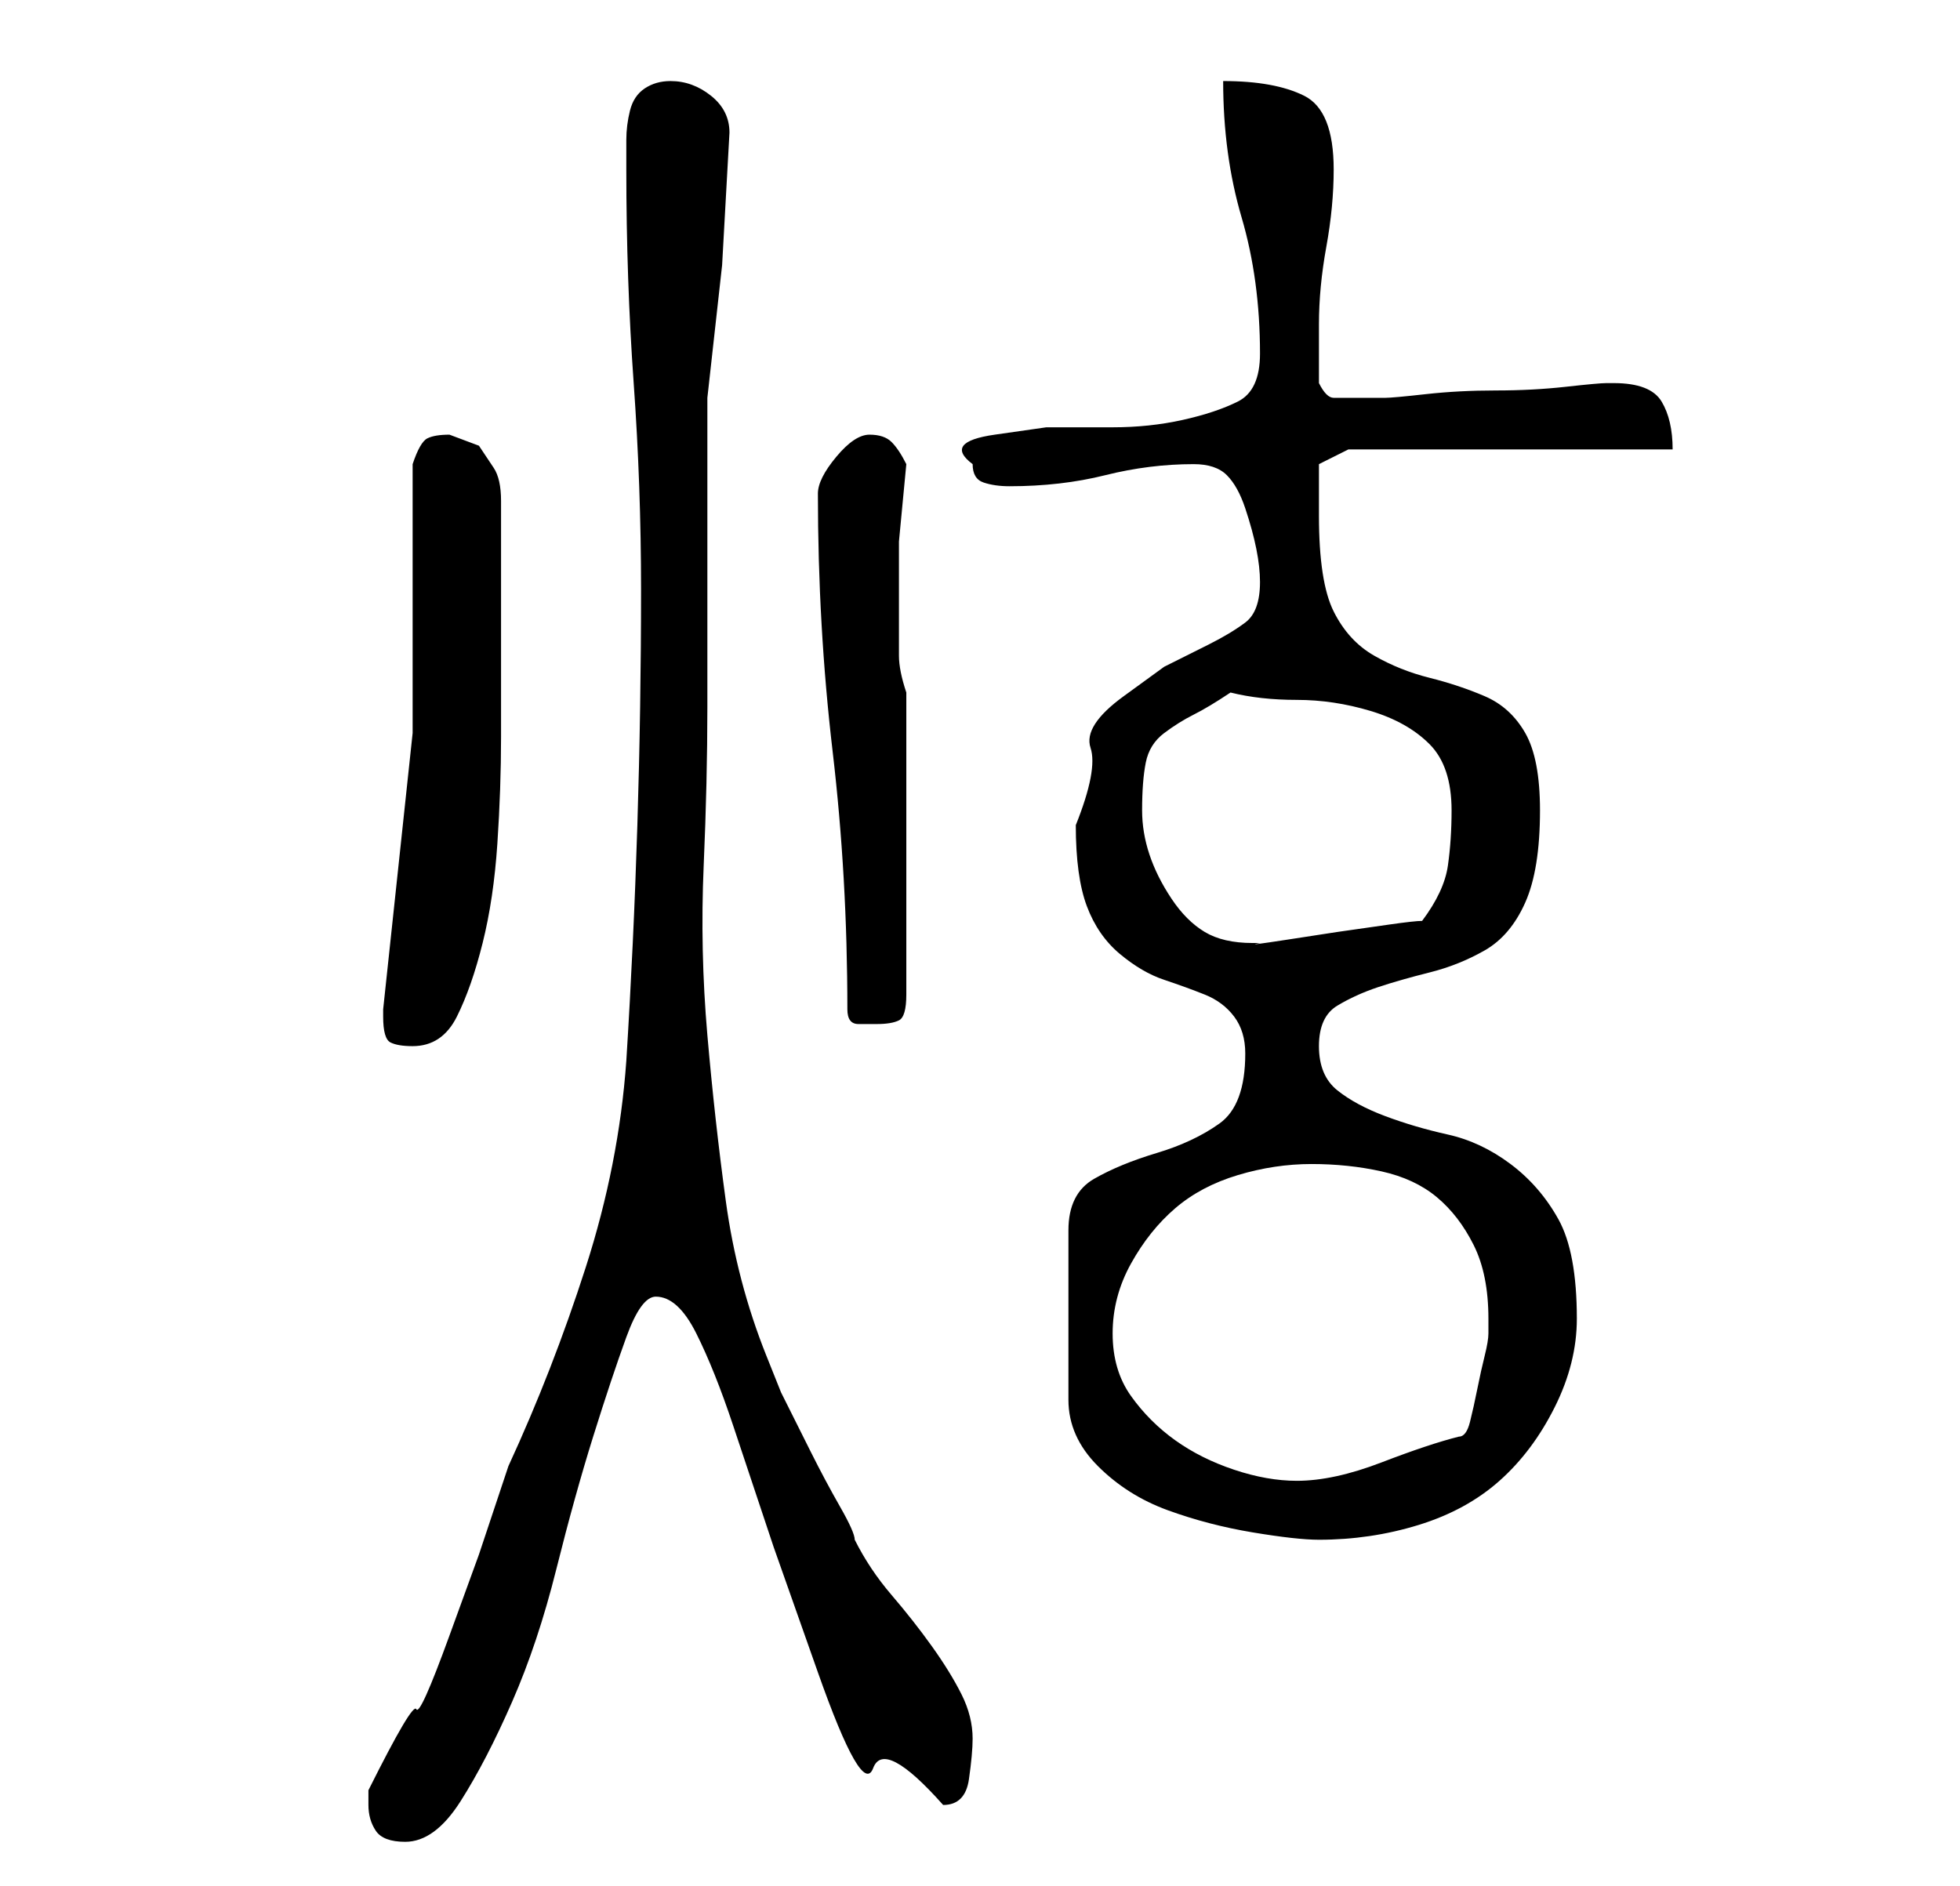 <?xml version="1.0" standalone="no"?>
<!DOCTYPE svg PUBLIC "-//W3C//DTD SVG 1.1//EN" "http://www.w3.org/Graphics/SVG/1.1/DTD/svg11.dtd" >
<svg xmlns="http://www.w3.org/2000/svg" xmlns:xlink="http://www.w3.org/1999/xlink" version="1.1" viewBox="-10 0 266 256">
   <path fill="currentColor"
d="M40 245q0 2 1 3.5t4 1.5q4 0 7.5 -5.5t7 -13.5t6 -18t5 -18t4.5 -13.5t4 -5.5q3 0 5.5 5t5 12.5l5.5 16.5t6 17t7.5 13t9.5 5q3 0 3.5 -3.5t0.5 -5.5q0 -3 -1.5 -6t-4 -6.5t-5.5 -7t-5 -7.5q0 -1 -2 -4.5t-4 -7.5l-4 -8t-2 -5q-4 -10 -5.5 -21t-2.5 -22.5t-0.5 -23
t0.5 -21.5v-9v-12v-13v-8l2 -18t1 -18q0 -3 -2.5 -5t-5.5 -2q-2 0 -3.5 1t-2 3t-0.5 4v4q0 15 1 29t1 28q0 16 -0.5 32t-1.5 32q-1 14 -5.5 28t-10.5 27l-4 12t-4 11t-4.5 10t-6.5 11v2zM159 143q0 7 -3.5 9.5t-8.5 4t-8.5 3.5t-3.5 7v23q0 5 4 9t9.5 6t11.5 3t9 1
q7 0 13.5 -2t11 -6t7.5 -10t3 -12q0 -9 -2.5 -13.5t-6.5 -7.5t-8.5 -4t-8.5 -2.5t-6.5 -3.5t-2.5 -6t2.5 -5.5t5.5 -2.5t7 -2t7.5 -3t5.5 -6.5t2 -12.5q0 -7 -2 -10.5t-5.5 -5t-7.5 -2.5t-7.5 -3t-5.5 -6t-2 -13v-4.5v-2.5l4 -2h44q0 -4 -1.5 -6.5t-6.5 -2.5h-1
q-1 0 -5.5 0.5t-9.5 0.5t-9.5 0.5t-5.5 0.5h-1.5h-2.5h-3q-1 0 -2 -2v-8q0 -5 1 -10.5t1 -10.5q0 -8 -4 -10t-11 -2q0 10 2.5 18.5t2.5 18.5q0 5 -3 6.5t-7.5 2.5t-9.5 1h-9t-7 1t-3 4q0 2 1.5 2.5t3.5 0.5q7 0 13 -1.5t12 -1.5q3 0 4.5 1.5t2.5 4.5t1.5 5.5t0.5 4.5
q0 4 -2 5.5t-5 3l-6 3t-5.5 4t-4.5 7t-2 10.5q0 7 1.5 11t4.5 6.5t6 3.5t5.5 2t4 3t1.5 5zM141 181q0 -5 2.5 -9.5t6 -7.5t8.5 -4.5t10 -1.5t9.5 1t7.5 3.5t5 6.5t2 10v1v1q0 1 -0.5 3t-1 4.5t-1 4.5t-1.5 2q-4 1 -10.5 3.5t-11.5 2.5q-4 0 -8.5 -1.5t-8 -4t-6 -6t-2.5 -8.5
zM42 138q0 3 1 3.5t3 0.5q4 0 6 -4t3.5 -10t2 -13.5t0.5 -14.5v-12v-8v-8v-4q0 -3 -1 -4.5l-2 -3t-4 -1.5q-2 0 -3 0.5t-2 3.5v36.5t-4 37.5v1zM105 137q0 2 1.5 2h2.5q2 0 3 -0.5t1 -3.5v-41q-1 -3 -1 -5v-6v-9.5t1 -10.5q-1 -2 -2 -3t-3 -1t-4.5 3t-2.5 5q0 18 2 35t2 35z
M145 110q0 -4 0.5 -6.5t2.5 -4t4 -2.5t5 -3q4 1 9 1t10 1.5t8 4.5t3 9q0 4 -0.5 7.5t-3.5 7.5q-1 0 -4.5 0.5l-7 1t-6.5 1t-4 0.5h-1q-4 0 -6.5 -1.5t-4.5 -4.5t-3 -6t-1 -6z" />
</svg>
